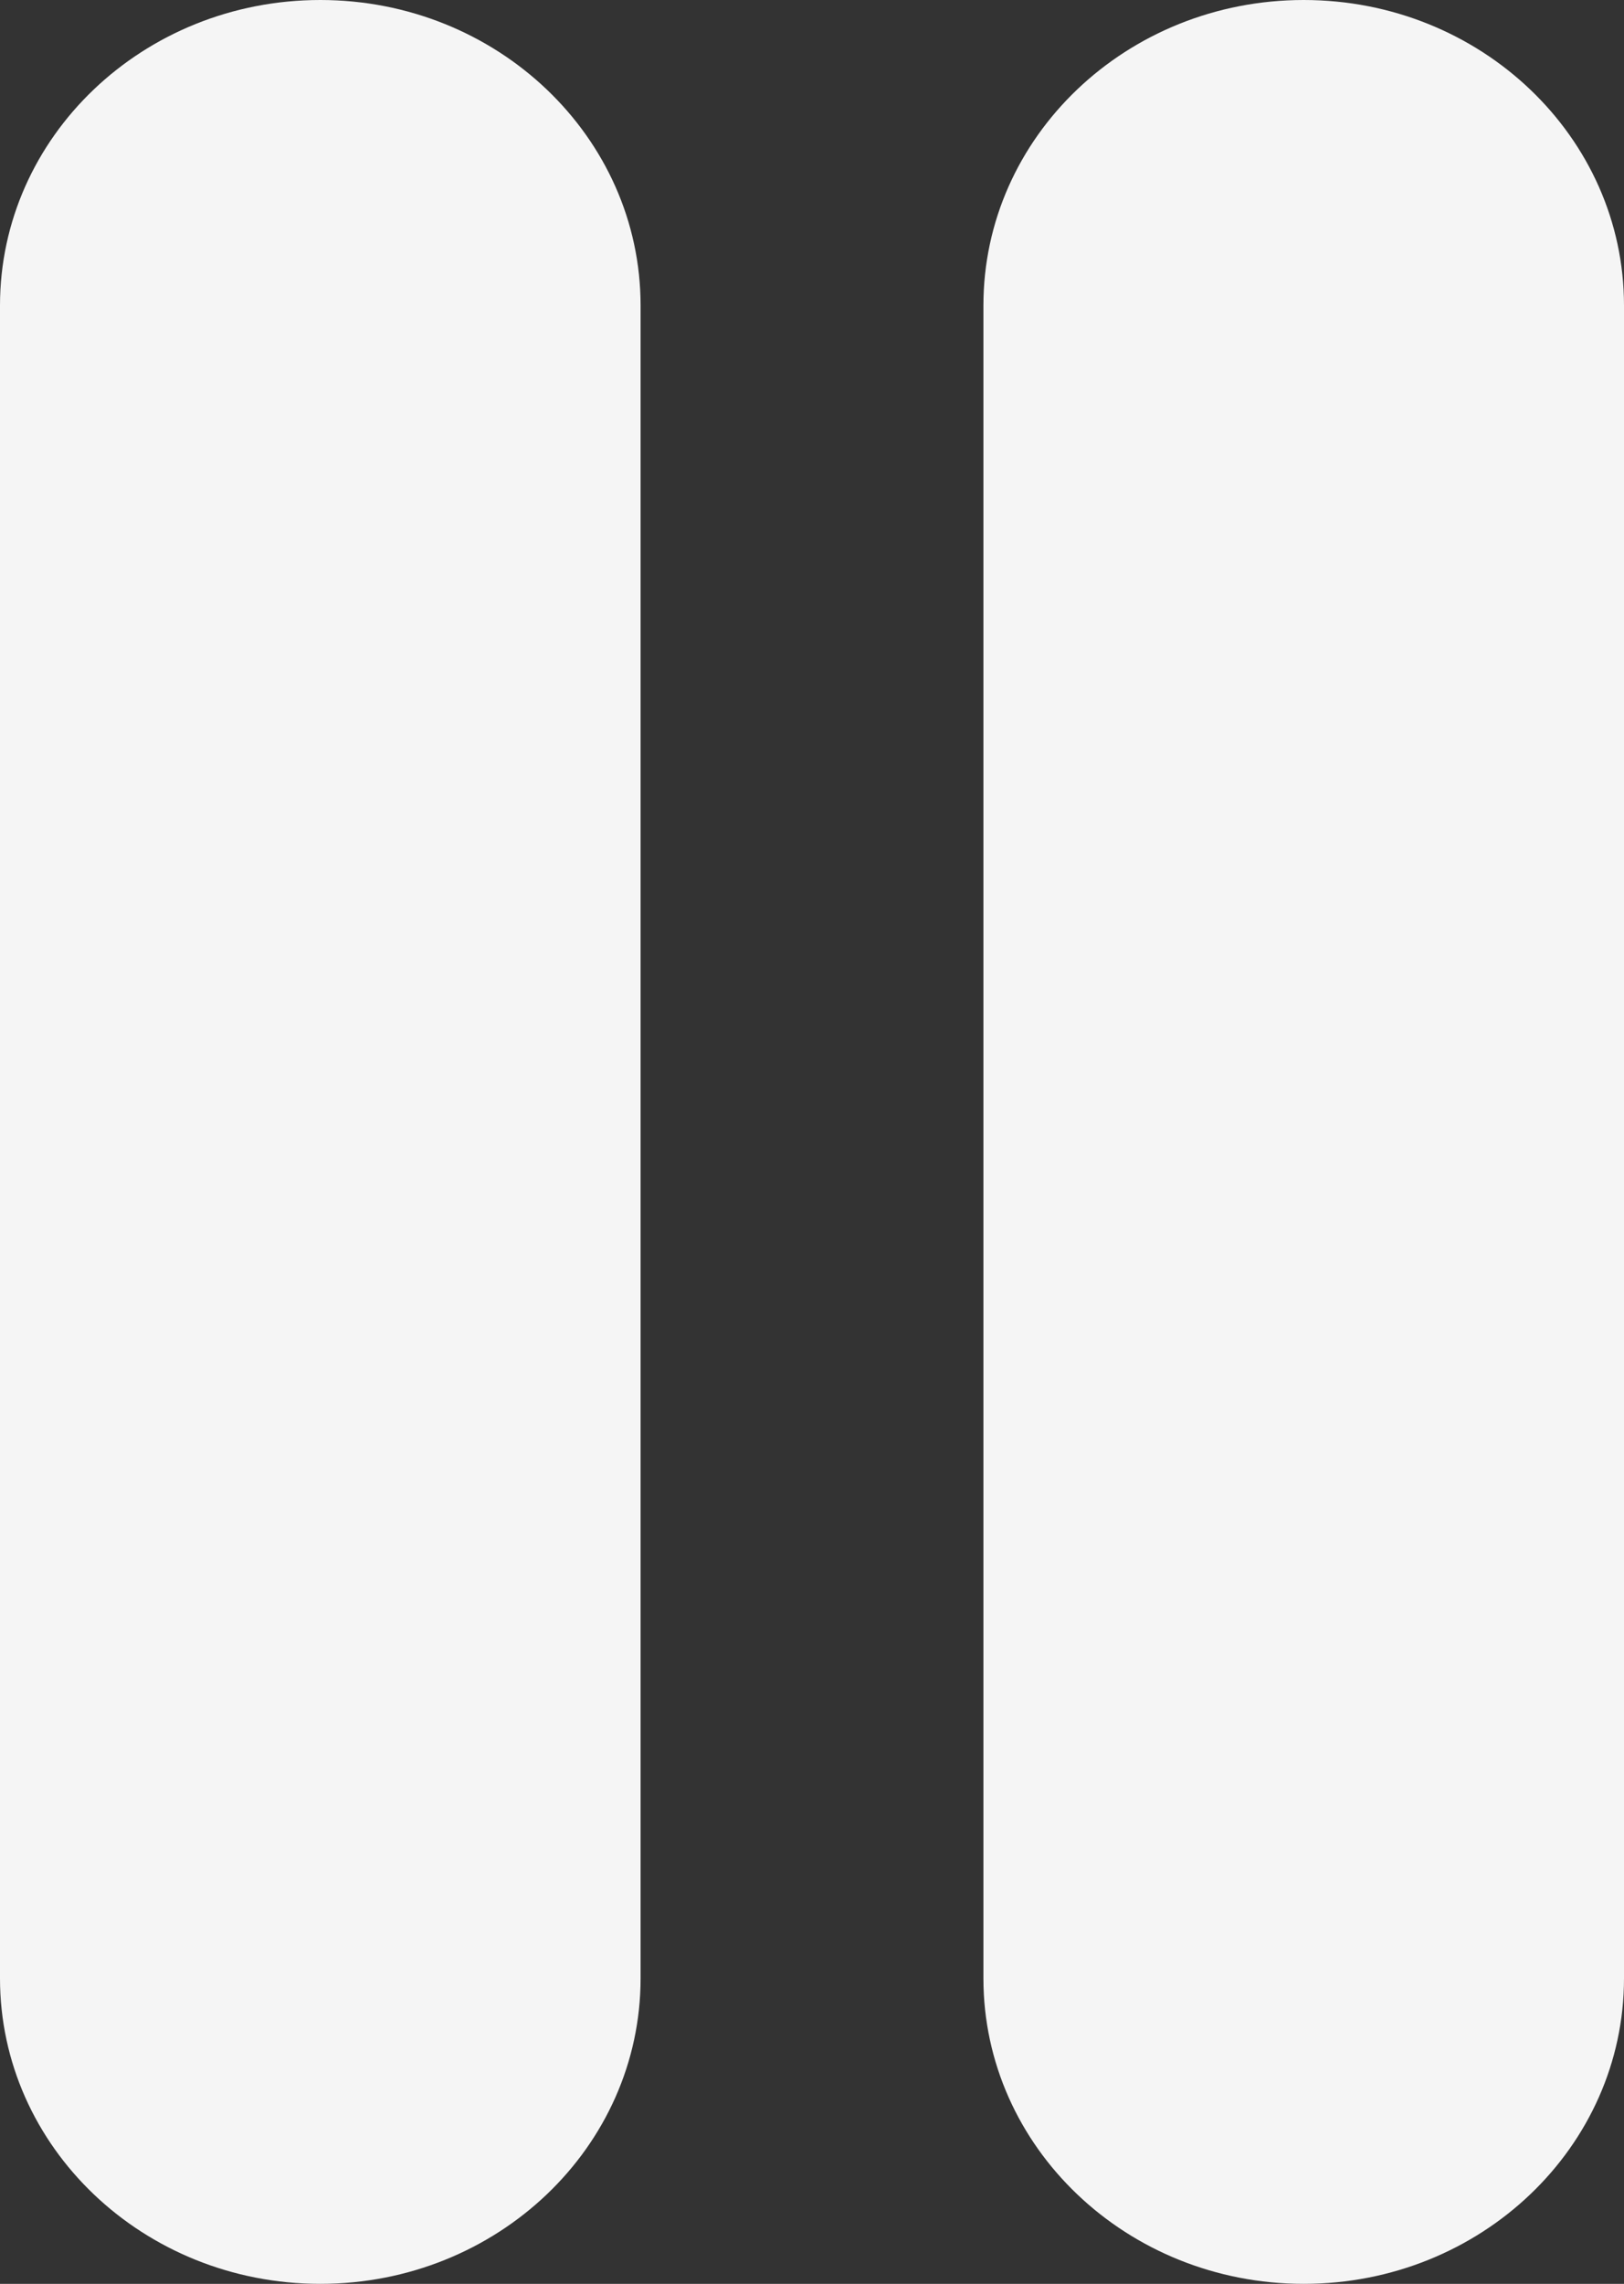 <?xml version="1.0" encoding="utf-8"?>
<!-- Generator: Adobe Illustrator 17.0.0, SVG Export Plug-In . SVG Version: 6.00 Build 0)  -->
<!DOCTYPE svg PUBLIC "-//W3C//DTD SVG 1.1//EN" "http://www.w3.org/Graphics/SVG/1.1/DTD/svg11.dtd">
<svg version="1.1"
	 id="Layer_1" xmlns:dc="http://purl.org/dc/elements/1.1/" xmlns:cc="http://creativecommons.org/ns#" xmlns:rdf="http://www.w3.org/1999/02/22-rdf-syntax-ns#" xmlns:svg="http://www.w3.org/2000/svg"
	 xmlns="http://www.w3.org/2000/svg" xmlns:xlink="http://www.w3.org/1999/xlink" x="0px" y="0px" width="27.74px" height="39px"
	 viewBox="0 0 27.74 39" enable-background="new 0 0 27.74 39" xml:space="preserve">
<rect x="0" y="0" width="27.74" height="39" fill="#333333" stroke="none"/>
<path fill="#F5F5F5" d="M10.942,33.783c0,2.882-2.449,5.217-5.471,5.217l0,0C2.451,39,0,36.664,0,33.783V5.217
	C0,2.335,2.449,0,5.471,0l0,0c3.02,0,5.471,2.336,5.471,5.217C10.942,5.217,10.942,33.783,10.942,33.783z"/>
<path fill="#F5F5F5" d="M27.74,33.783c0,2.882-2.449,5.217-5.471,5.217l0,0c-3.02,0-5.471-2.336-5.471-5.217V5.217
	C16.797,2.335,19.247,0,22.269,0l0,0c3.02,0,5.471,2.336,5.471,5.217V33.783z"/>
</svg>
